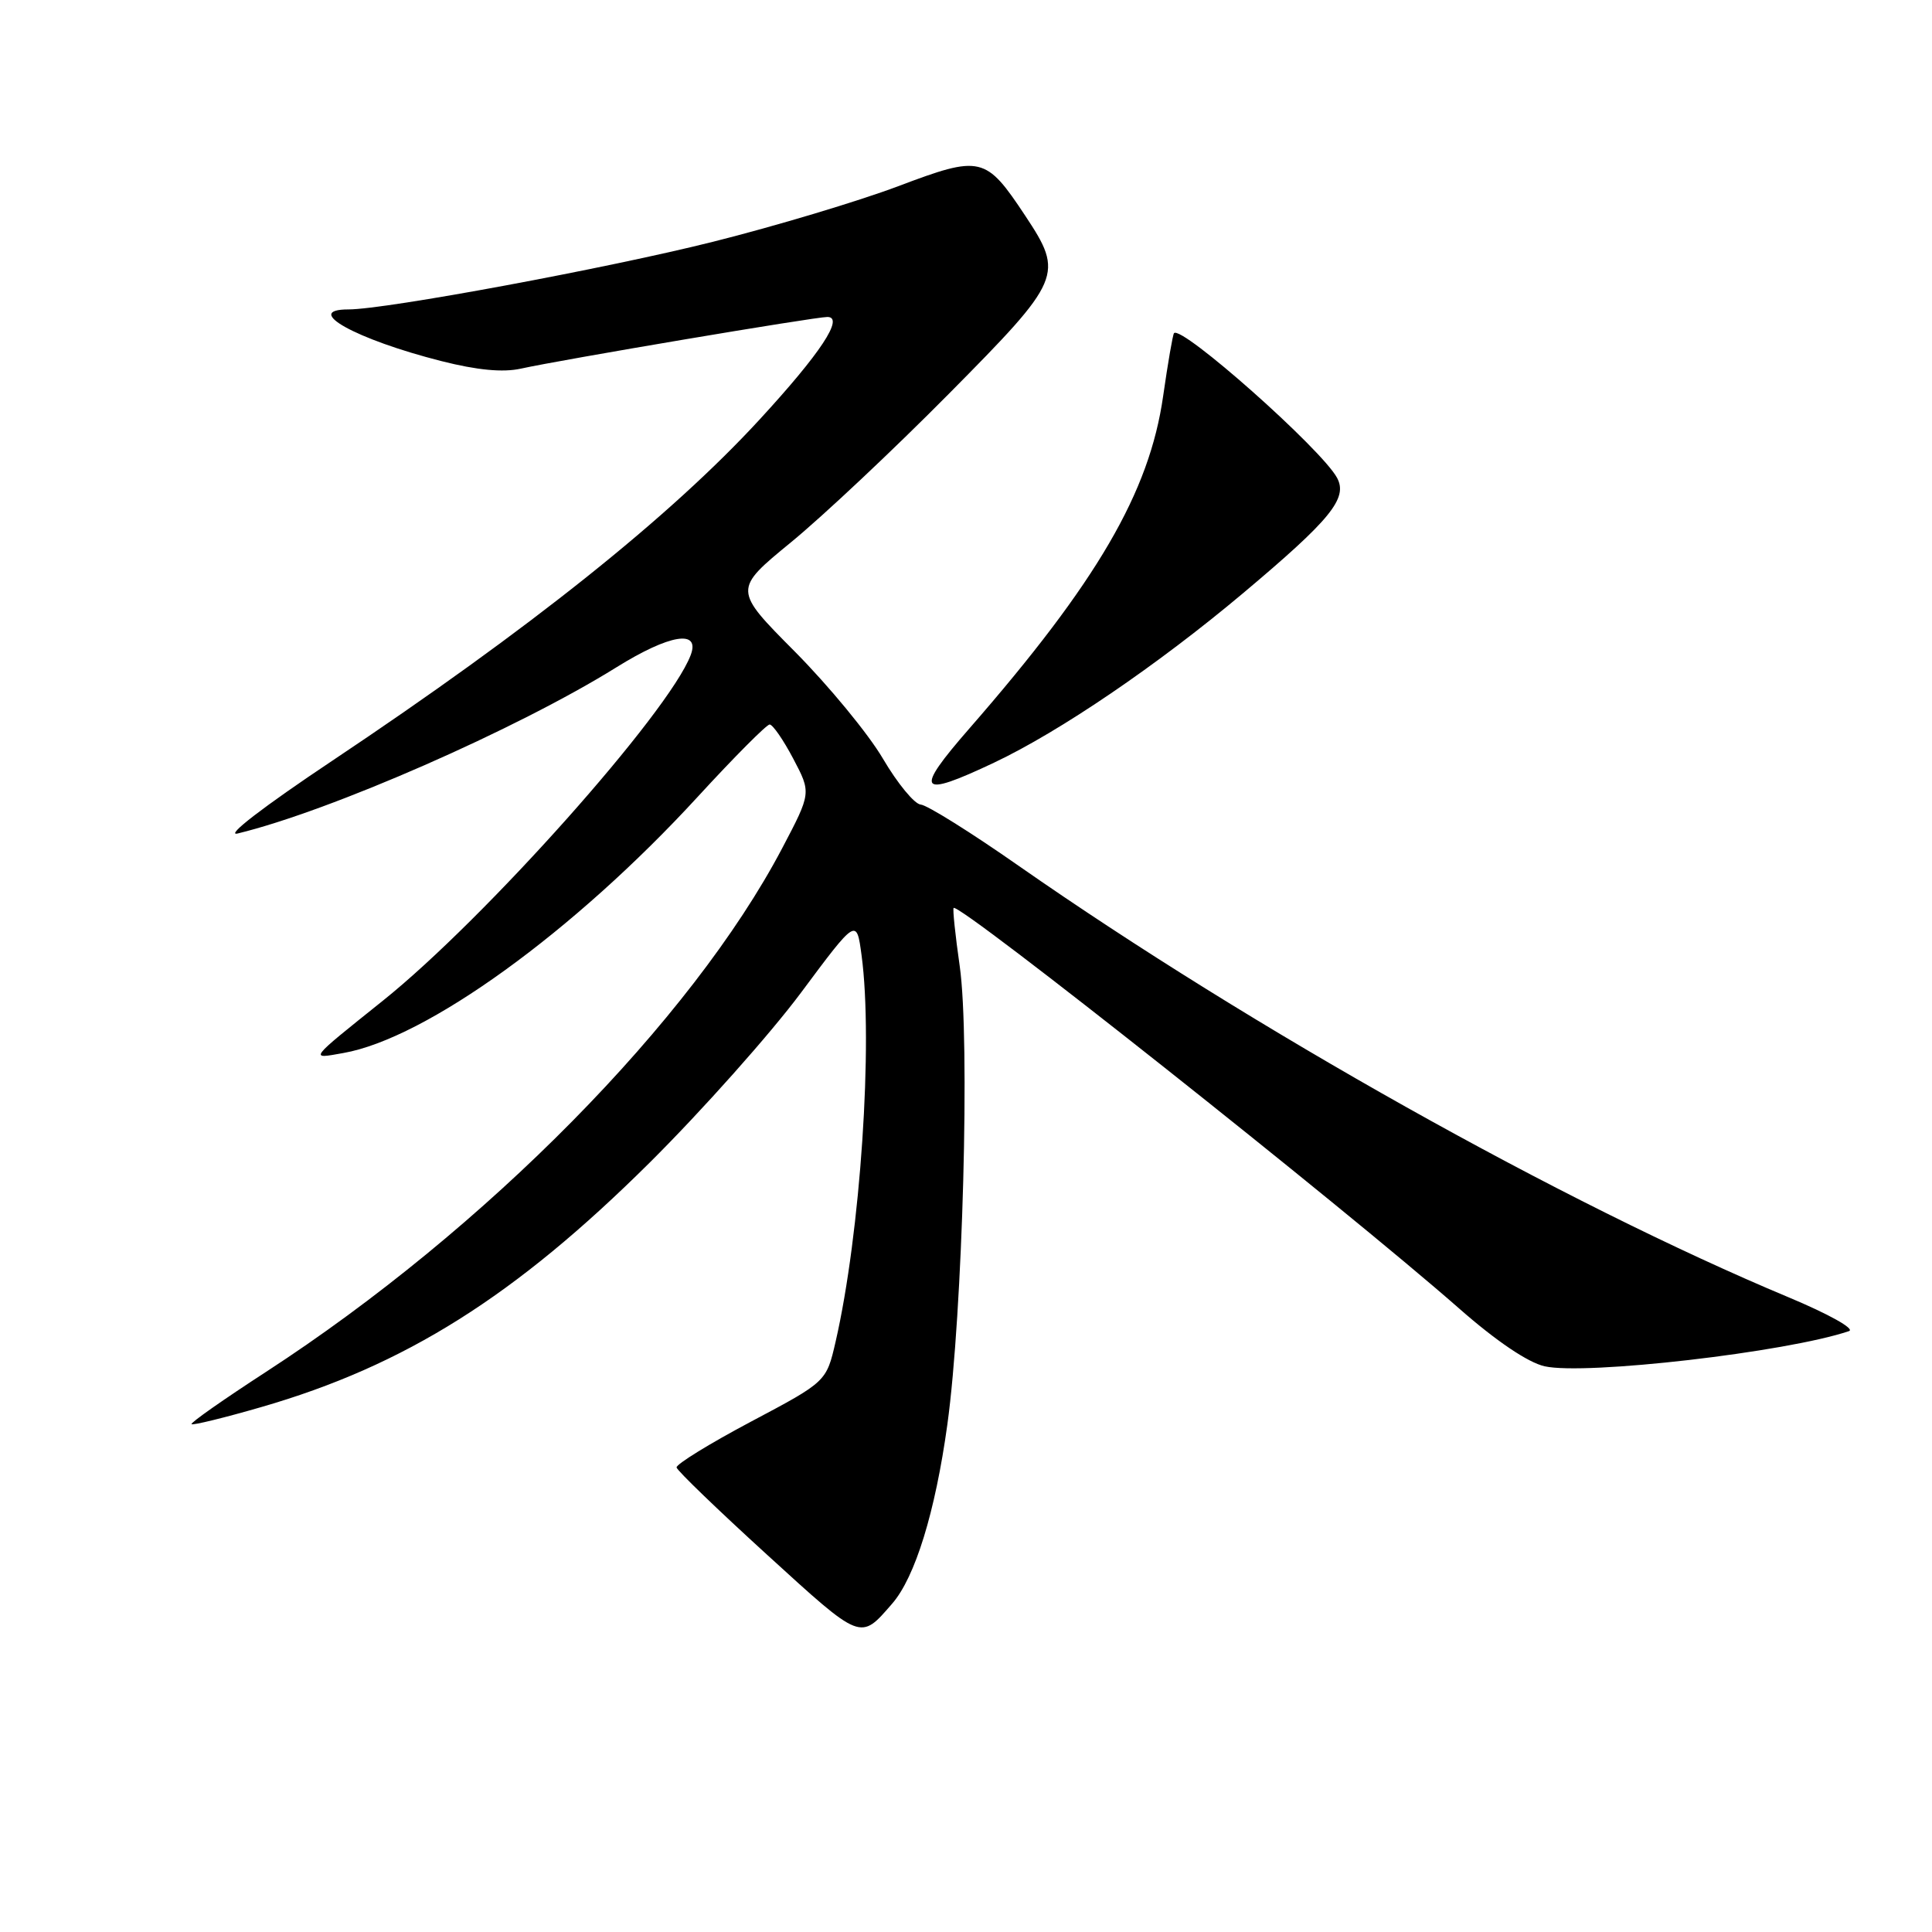 <?xml version="1.0" encoding="UTF-8" standalone="no"?>
<!DOCTYPE svg PUBLIC "-//W3C//DTD SVG 1.1//EN" "http://www.w3.org/Graphics/SVG/1.1/DTD/svg11.dtd" >
<svg xmlns="http://www.w3.org/2000/svg" xmlns:xlink="http://www.w3.org/1999/xlink" version="1.1" viewBox="0 0 256 256">
 <g >
 <path fill="currentColor"
d=" M 118.21 212.50 C 121.26 209.00 123.93 200.34 125.53 188.75 C 127.57 173.97 128.55 137.75 127.17 128.03 C 126.58 123.92 126.22 120.45 126.36 120.31 C 127.10 119.57 177.94 159.86 193.33 173.37 C 198.24 177.69 202.46 180.54 204.67 181.04 C 210.06 182.25 236.77 179.17 245.00 176.38 C 245.84 176.09 242.33 174.13 237.00 171.90 C 207.12 159.41 165.95 136.33 135.00 114.74 C 128.68 110.32 122.83 106.66 122.00 106.61 C 121.18 106.55 118.93 103.82 117.00 100.54 C 115.08 97.26 109.82 90.88 105.33 86.35 C 97.16 78.13 97.16 78.13 104.83 71.84 C 109.05 68.38 118.46 59.53 125.75 52.16 C 140.73 37.03 141.01 36.38 135.86 28.60 C 130.60 20.67 130.00 20.53 119.00 24.68 C 113.77 26.65 102.75 29.96 94.50 32.03 C 80.53 35.54 51.11 41.00 46.18 41.00 C 40.00 41.00 47.13 44.97 58.50 47.85 C 63.23 49.05 66.64 49.37 69.00 48.85 C 74.33 47.67 107.95 42.00 109.63 42.00 C 111.91 42.00 108.72 46.82 100.65 55.59 C 88.77 68.50 70.17 83.35 44.00 100.82 C 34.89 106.90 29.74 110.86 31.50 110.44 C 43.79 107.46 68.50 96.62 81.65 88.44 C 88.73 84.03 92.84 83.36 91.51 86.83 C 88.59 94.45 64.25 121.77 50.73 132.60 C 40.77 140.58 40.95 140.34 45.50 139.53 C 56.50 137.59 76.05 123.45 92.47 105.56 C 97.30 100.30 101.58 96.00 101.98 96.00 C 102.39 96.00 103.80 98.04 105.11 100.53 C 107.50 105.06 107.50 105.06 103.63 112.42 C 91.65 135.17 64.31 162.90 35.28 181.76 C 29.66 185.41 25.20 188.53 25.38 188.71 C 25.55 188.88 29.70 187.87 34.60 186.45 C 53.68 180.94 68.26 171.76 86.11 154.03 C 93.04 147.14 102.04 137.03 106.11 131.57 C 113.50 121.64 113.50 121.64 114.16 126.57 C 115.72 138.14 114.01 163.46 110.72 177.79 C 109.50 183.08 109.50 183.08 99.50 188.38 C 94.00 191.30 89.57 194.03 89.65 194.45 C 89.73 194.87 95.13 200.08 101.65 206.02 C 114.24 217.50 113.96 217.39 118.21 212.50 Z  M 131.71 101.06 C 140.44 96.93 153.37 88.13 164.69 78.62 C 176.34 68.83 178.62 66.03 177.17 63.32 C 175.14 59.53 156.53 43.02 155.56 44.15 C 155.40 44.34 154.75 48.10 154.12 52.50 C 152.30 65.24 145.38 77.11 128.47 96.50 C 121.06 104.99 121.65 105.82 131.71 101.06 Z "/>
</g>
</svg>
